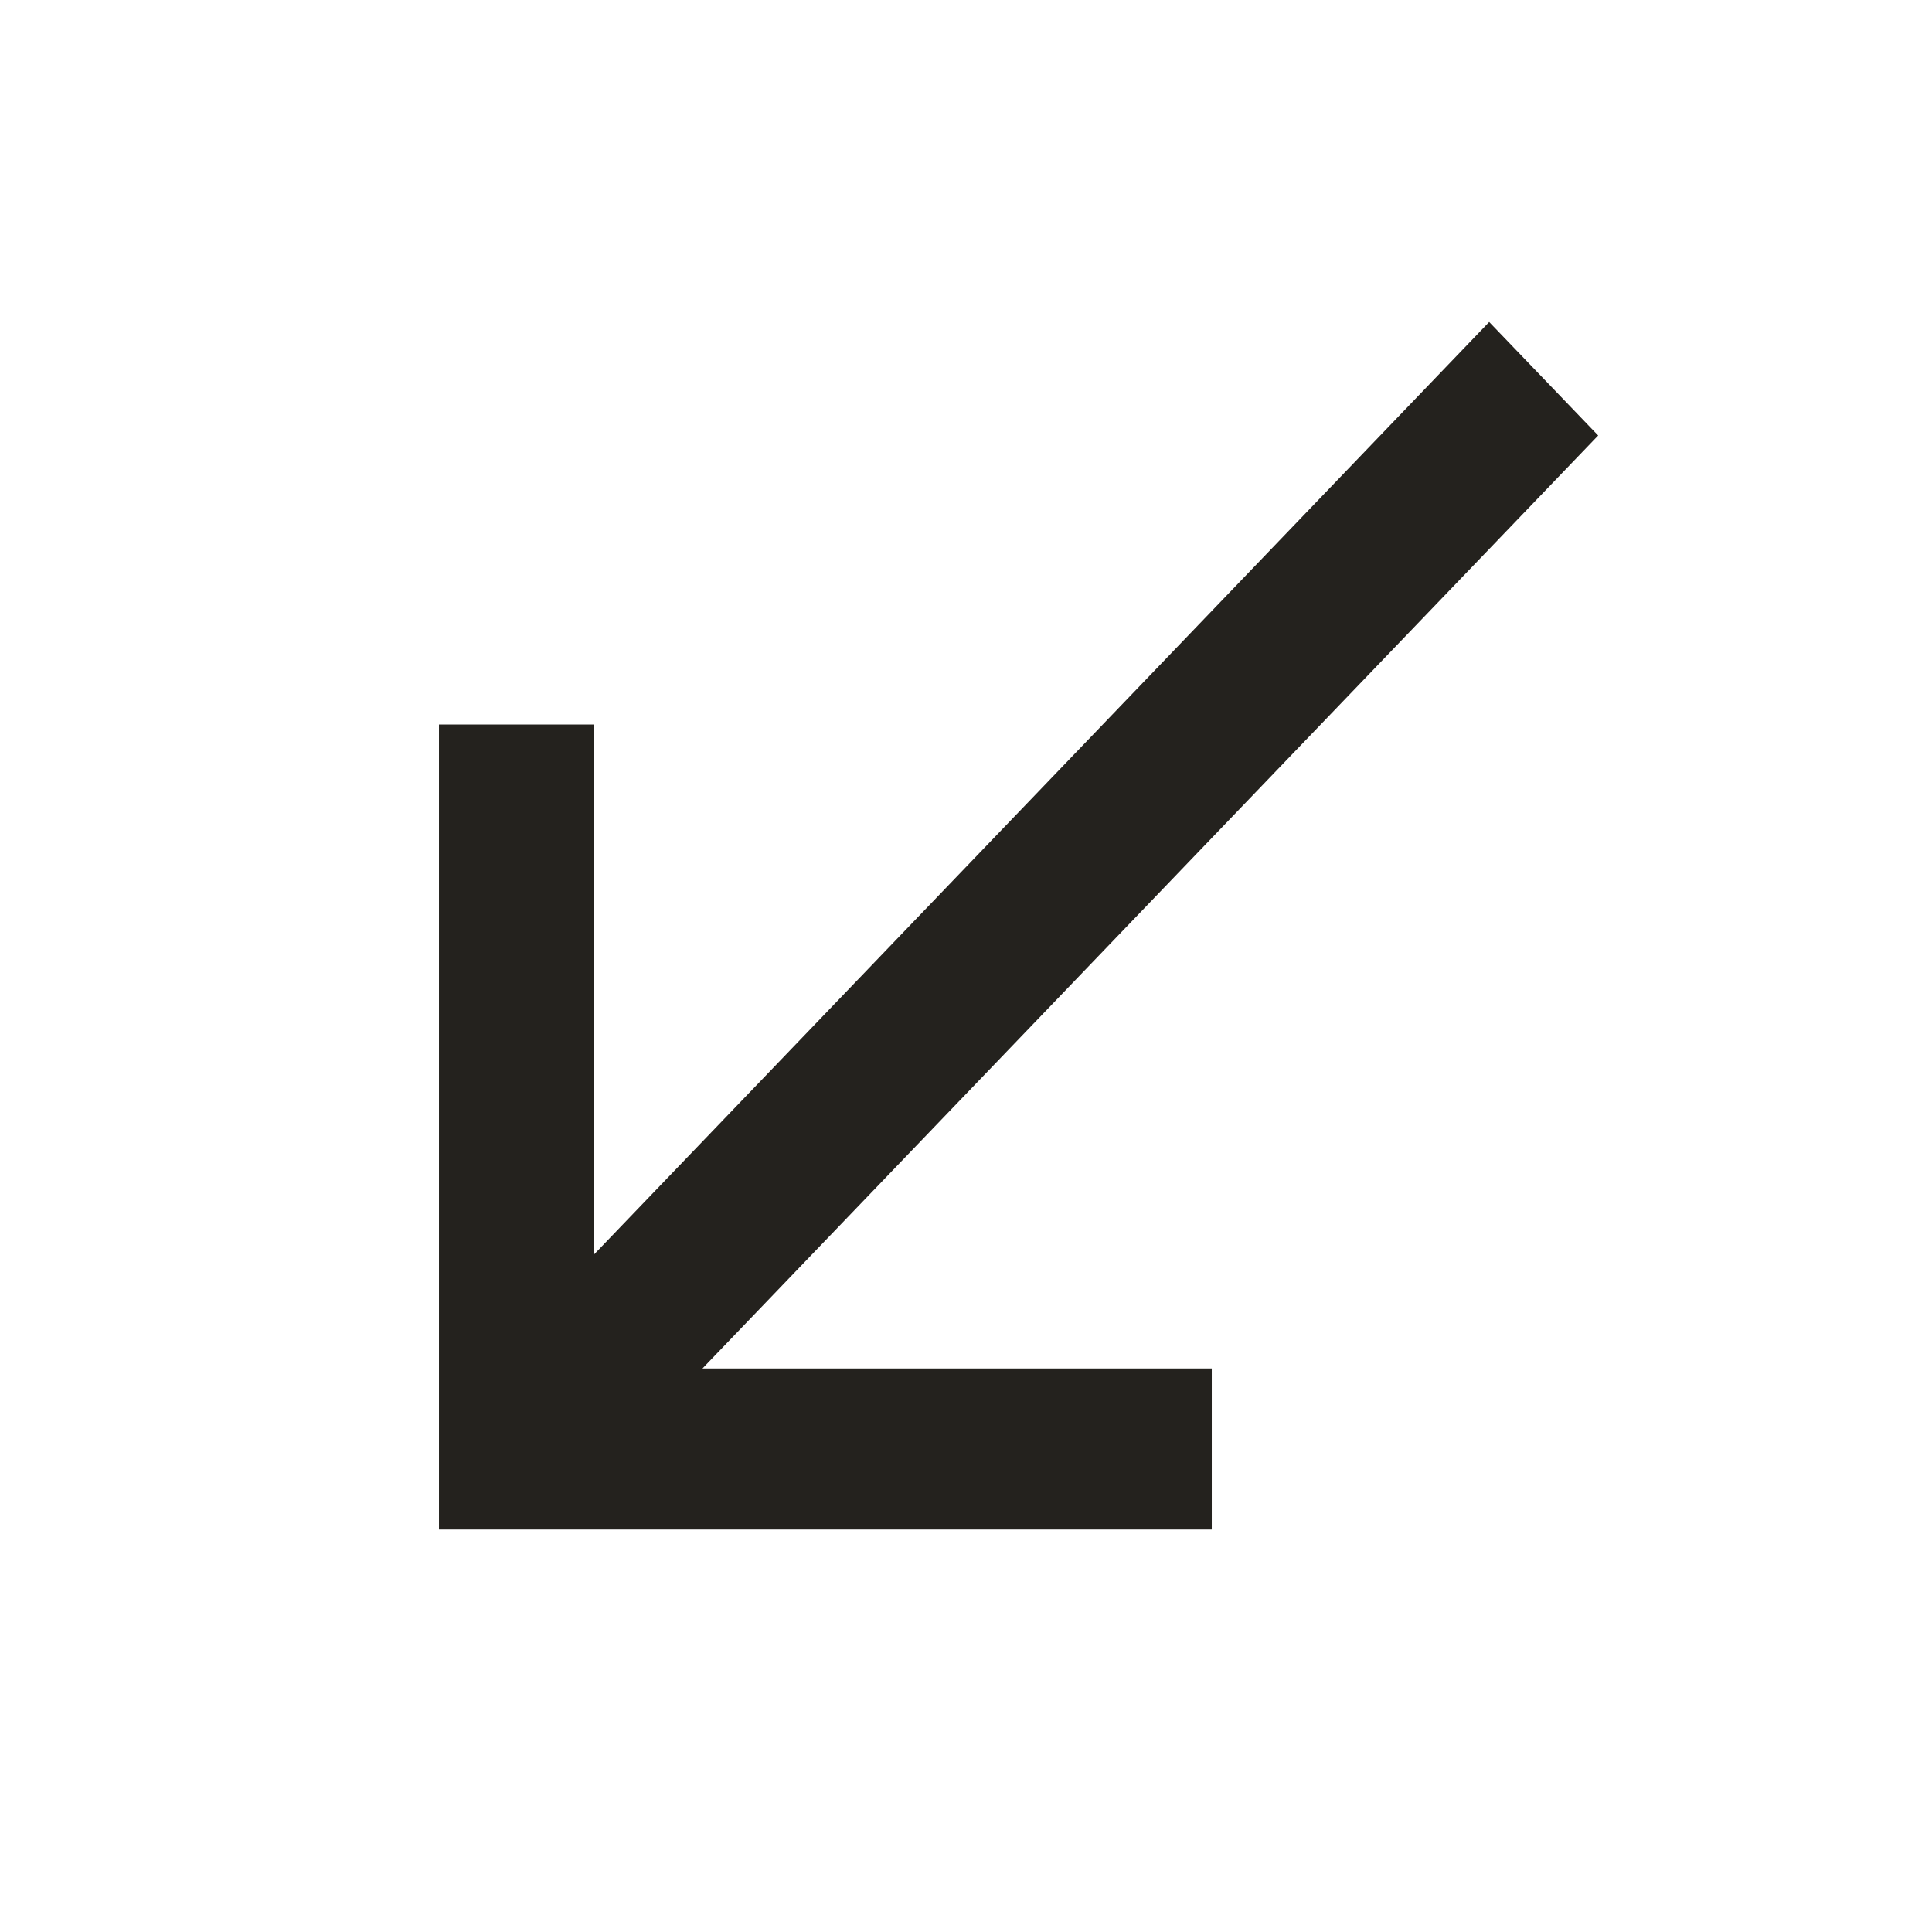 <svg width="24" height="24" viewBox="0 0 24 24" fill="none" xmlns="http://www.w3.org/2000/svg">
<path d="M19.853 5.41L18.499 4L7.373 15.59V9H5.453V19H15.053V17H8.726L19.853 5.41Z" fill="#24221E"/>
</svg>
